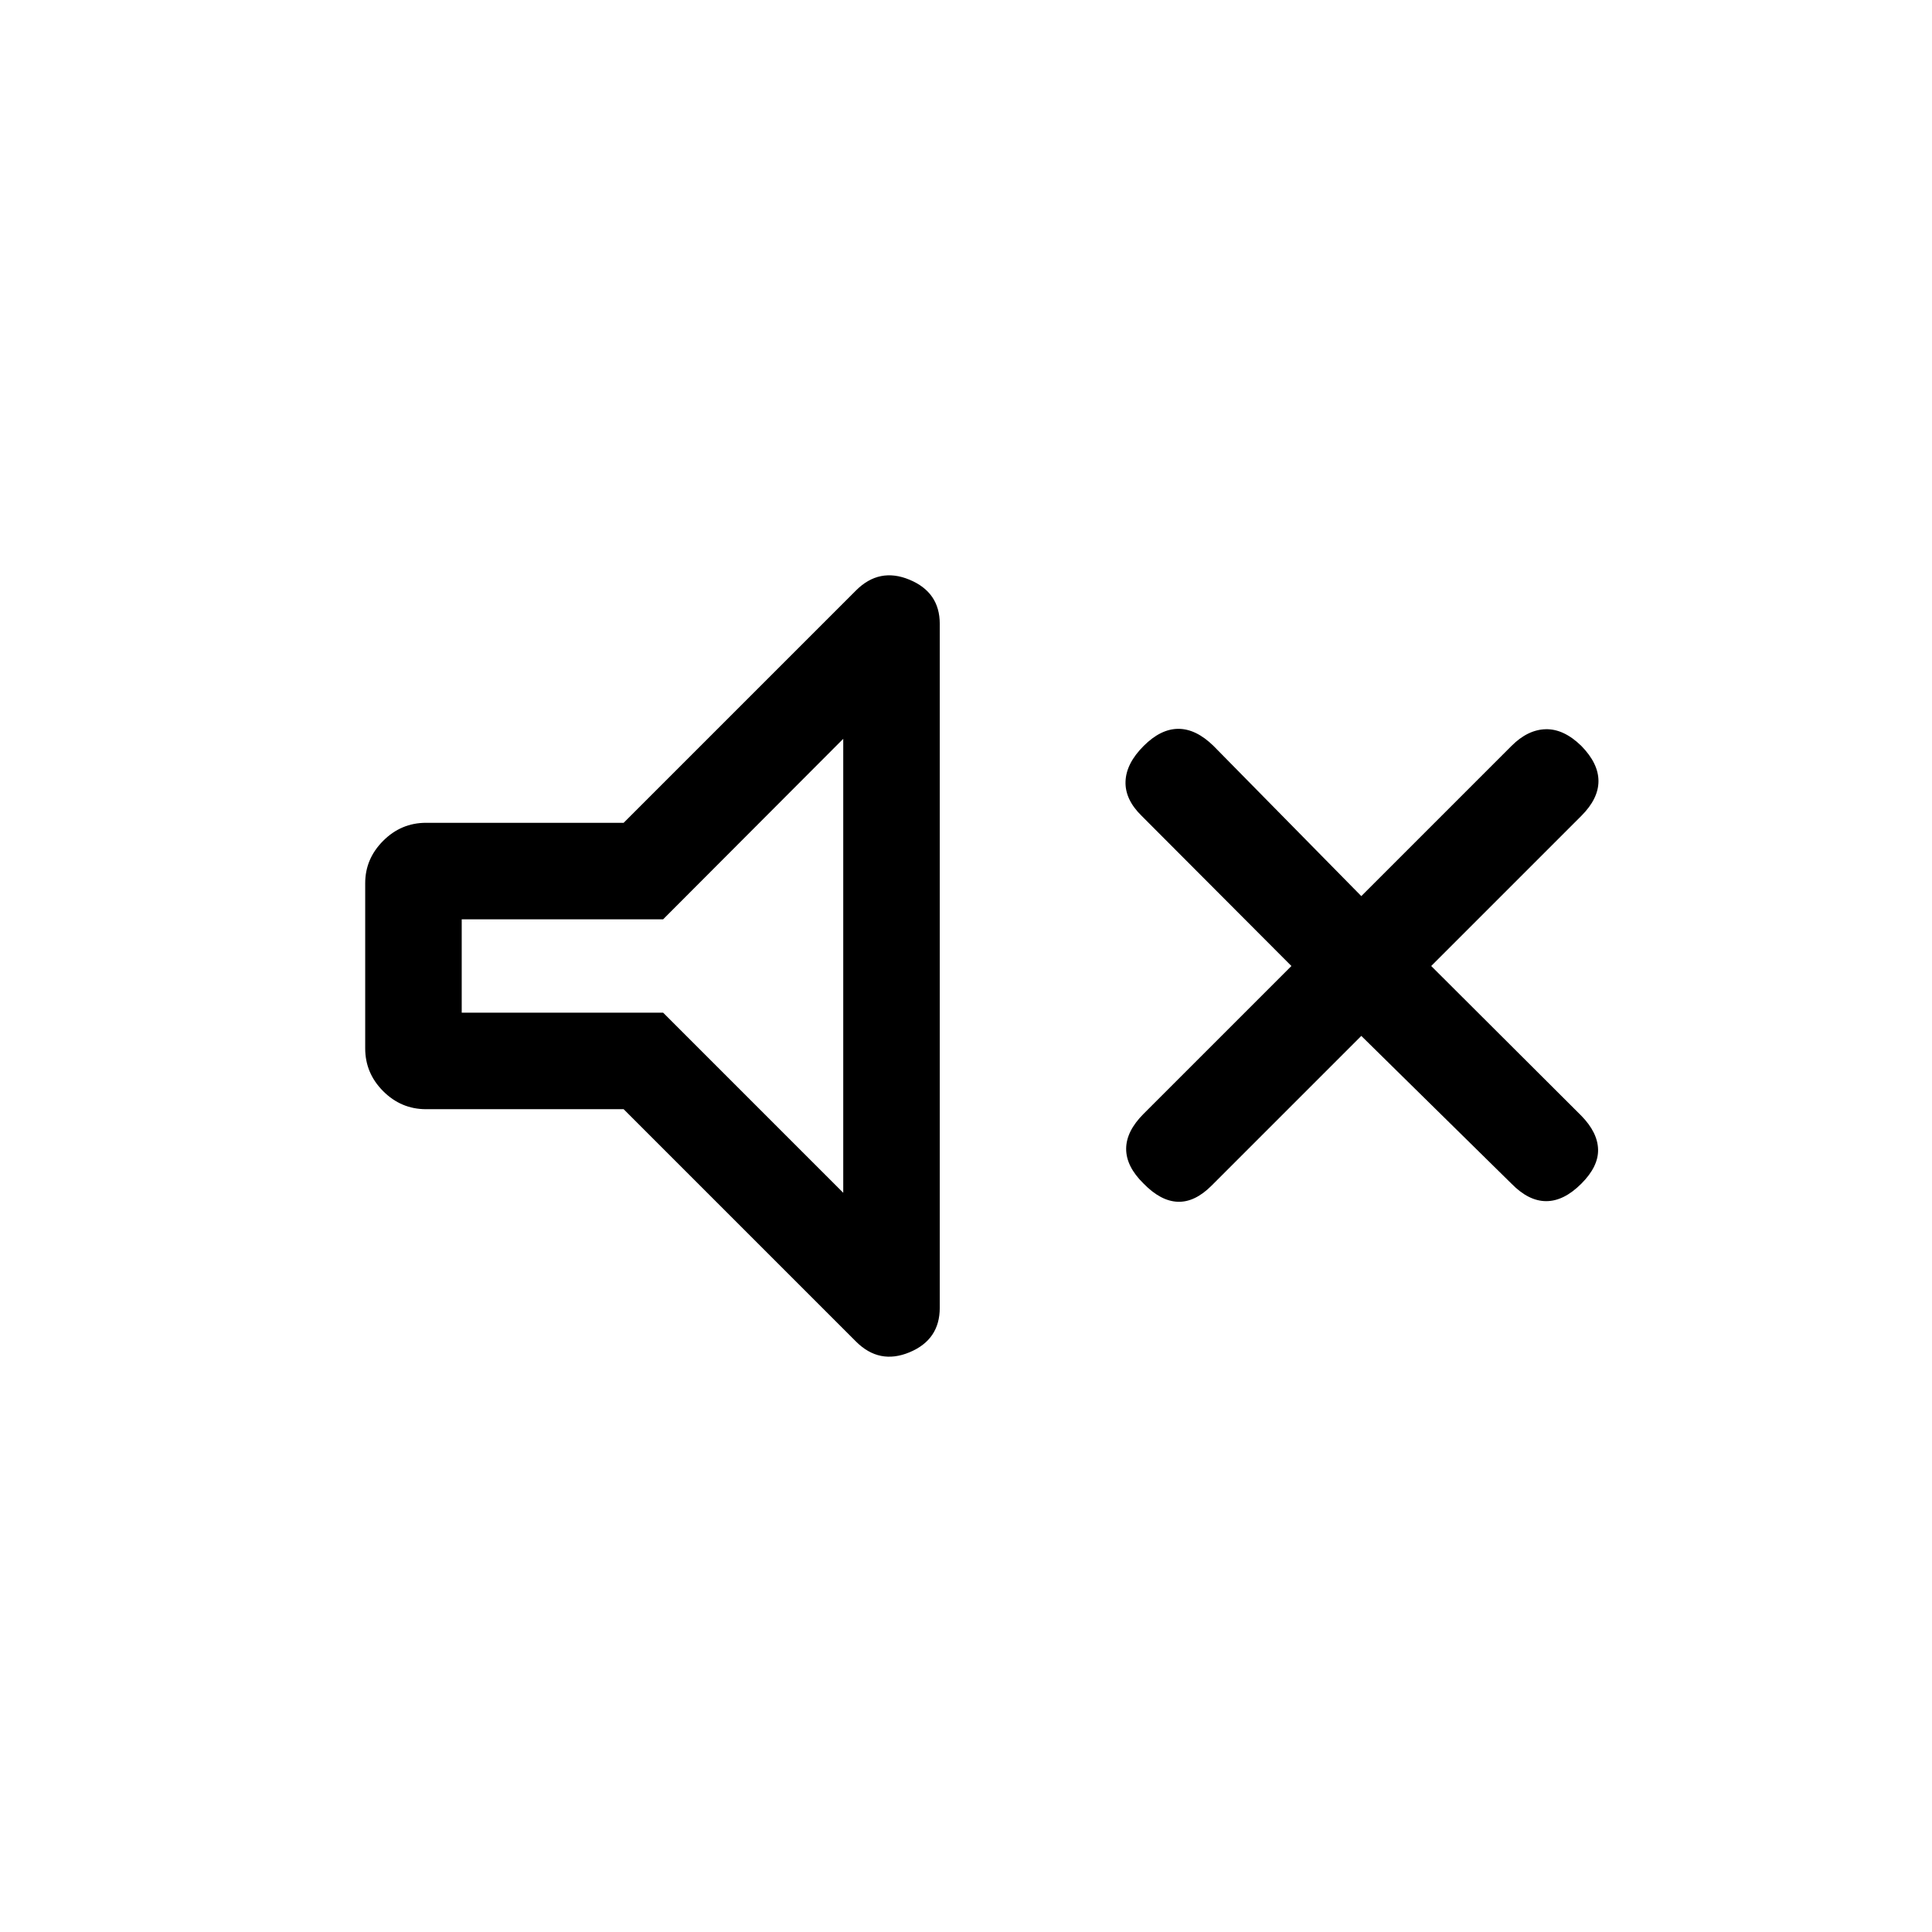 <svg xmlns="http://www.w3.org/2000/svg" height="20" viewBox="0 -960 960 960" width="20"><path d="m676.422-445.27-74.423 74.423q-8.308 8.308-16.769 8-8.461-.307-16.961-9-8.692-8.499-8.692-17.268t8.692-17.461L641.693-480l-74.424-74.616q-8.308-8.115-8-17.076.308-8.962 9-17.654 8.5-8.5 17.269-8.5 8.769 0 17.461 8.5l73.423 74.616 74.616-74.616q8.115-8.115 17.077-8.307 8.961-.193 17.653 8.307 8.5 8.692 8.5 17.461 0 8.769-8.5 17.269L711.152-480l74.616 74.424q8.115 8.307 8.308 16.768.192 8.462-8.308 16.961-8.692 8.693-17.461 8.693-8.769 0-17.269-8.693l-74.616-73.423Zm-366.536 36.422h-98.192q-12.346 0-21.289-8.942-8.942-8.942-8.942-21.288v-82.036q0-12.154 8.942-21.096 8.943-8.942 21.289-8.942h98.192l115.46-115.461q11.577-11.577 26.596-5.327t15.019 21.903v339.881q0 15.846-15.019 22.096t-26.596-5.327l-115.46-115.461ZM419-592.885l-89.5 89.693H229.423v46.384H329.5l89.5 89.5v-225.577ZM329.308-480Z"/></svg>